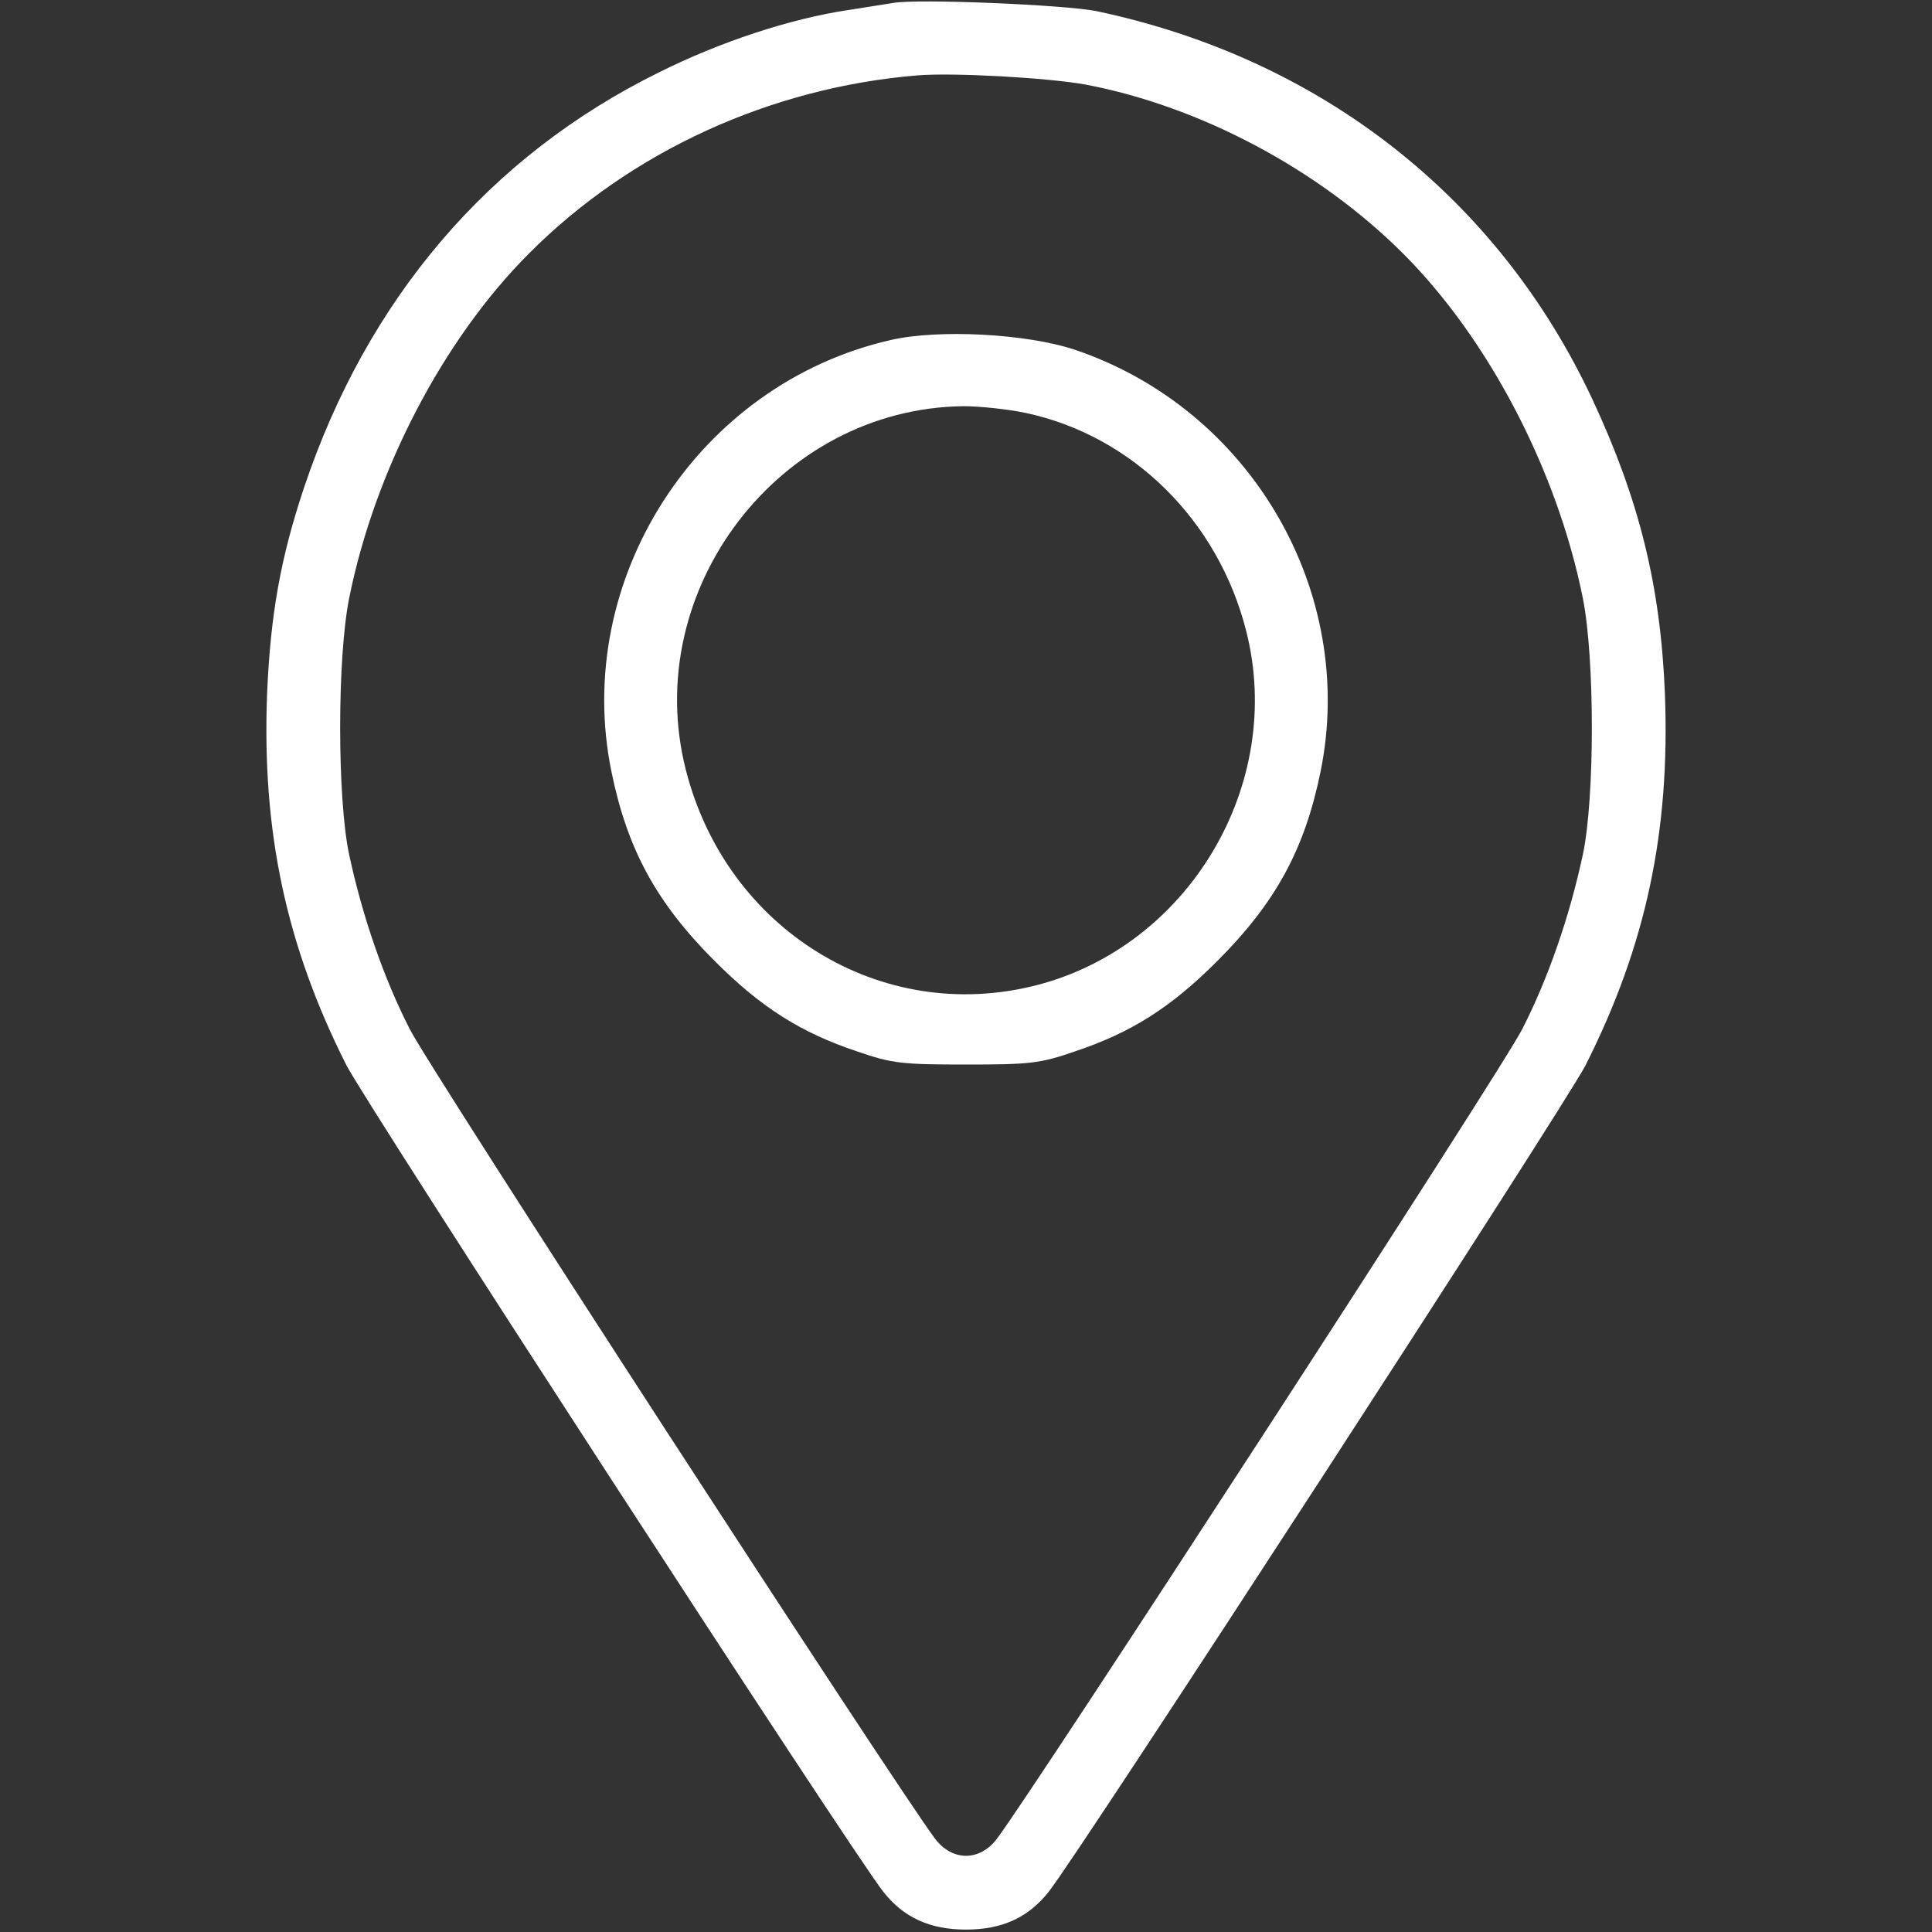<?xml version="1.0" standalone="no"?>
<!DOCTYPE svg PUBLIC "-//W3C//DTD SVG 20010904//EN"
 "http://www.w3.org/TR/2001/REC-SVG-20010904/DTD/svg10.dtd">
<svg version="1.0" xmlns="http://www.w3.org/2000/svg"
 width="400pt" height="400pt" viewBox="0 0 400 400"
 preserveAspectRatio="xMidYMid meet">

<rect x="0" y="0" width="400" height="400" fill="#333333" stroke="none"/>

<g transform="translate(0,400) scale(0.1,-0.1)"
fill="white" stroke="none">
<path d="M1850 3994 c-14 -2 -56 -9 -95 -15 -120 -18 -265 -66 -391 -129 -351
-173 -604 -469 -735 -861 -48 -144 -69 -261 -76 -425 -11 -285 39 -521 164
-769 40 -79 1047 -1630 1112 -1712 42 -53 96 -78 171 -78 75 0 129 25 171 78
65 82 1072 1633 1112 1712 125 248 175 484 164 769 -9 223 -53 401 -150 609
-196 419 -563 706 -1027 804 -64 13 -370 26 -420 17z m397 -169 c238 -45 484
-176 658 -350 177 -177 319 -449 372 -713 25 -124 25 -415 0 -532 -28 -130
-72 -256 -125 -360 -39 -79 -1009 -1572 -1088 -1677 -36 -47 -92 -47 -128 0
-79 105 -1049 1598 -1088 1677 -53 104 -97 230 -125 360 -25 117 -25 408 0
532 53 264 195 536 372 713 211 212 501 344 805 369 74 6 270 -5 347 -19z"/>
<path d="M1844 3296 c-399 -91 -660 -495 -578 -894 33 -161 93 -271 214 -392
96 -96 178 -148 295 -187 72 -25 94 -27 225 -27 131 0 153 2 225 27 117 39
199 91 295 187 121 121 181 231 214 392 76 372 -144 751 -509 874 -99 33 -281
43 -381 20z m280 -151 c220 -47 398 -222 456 -451 81 -317 -118 -653 -435
-734 -321 -82 -641 115 -725 446 -95 372 193 749 575 753 33 0 91 -6 129 -14z"/>
</g>
</svg>
